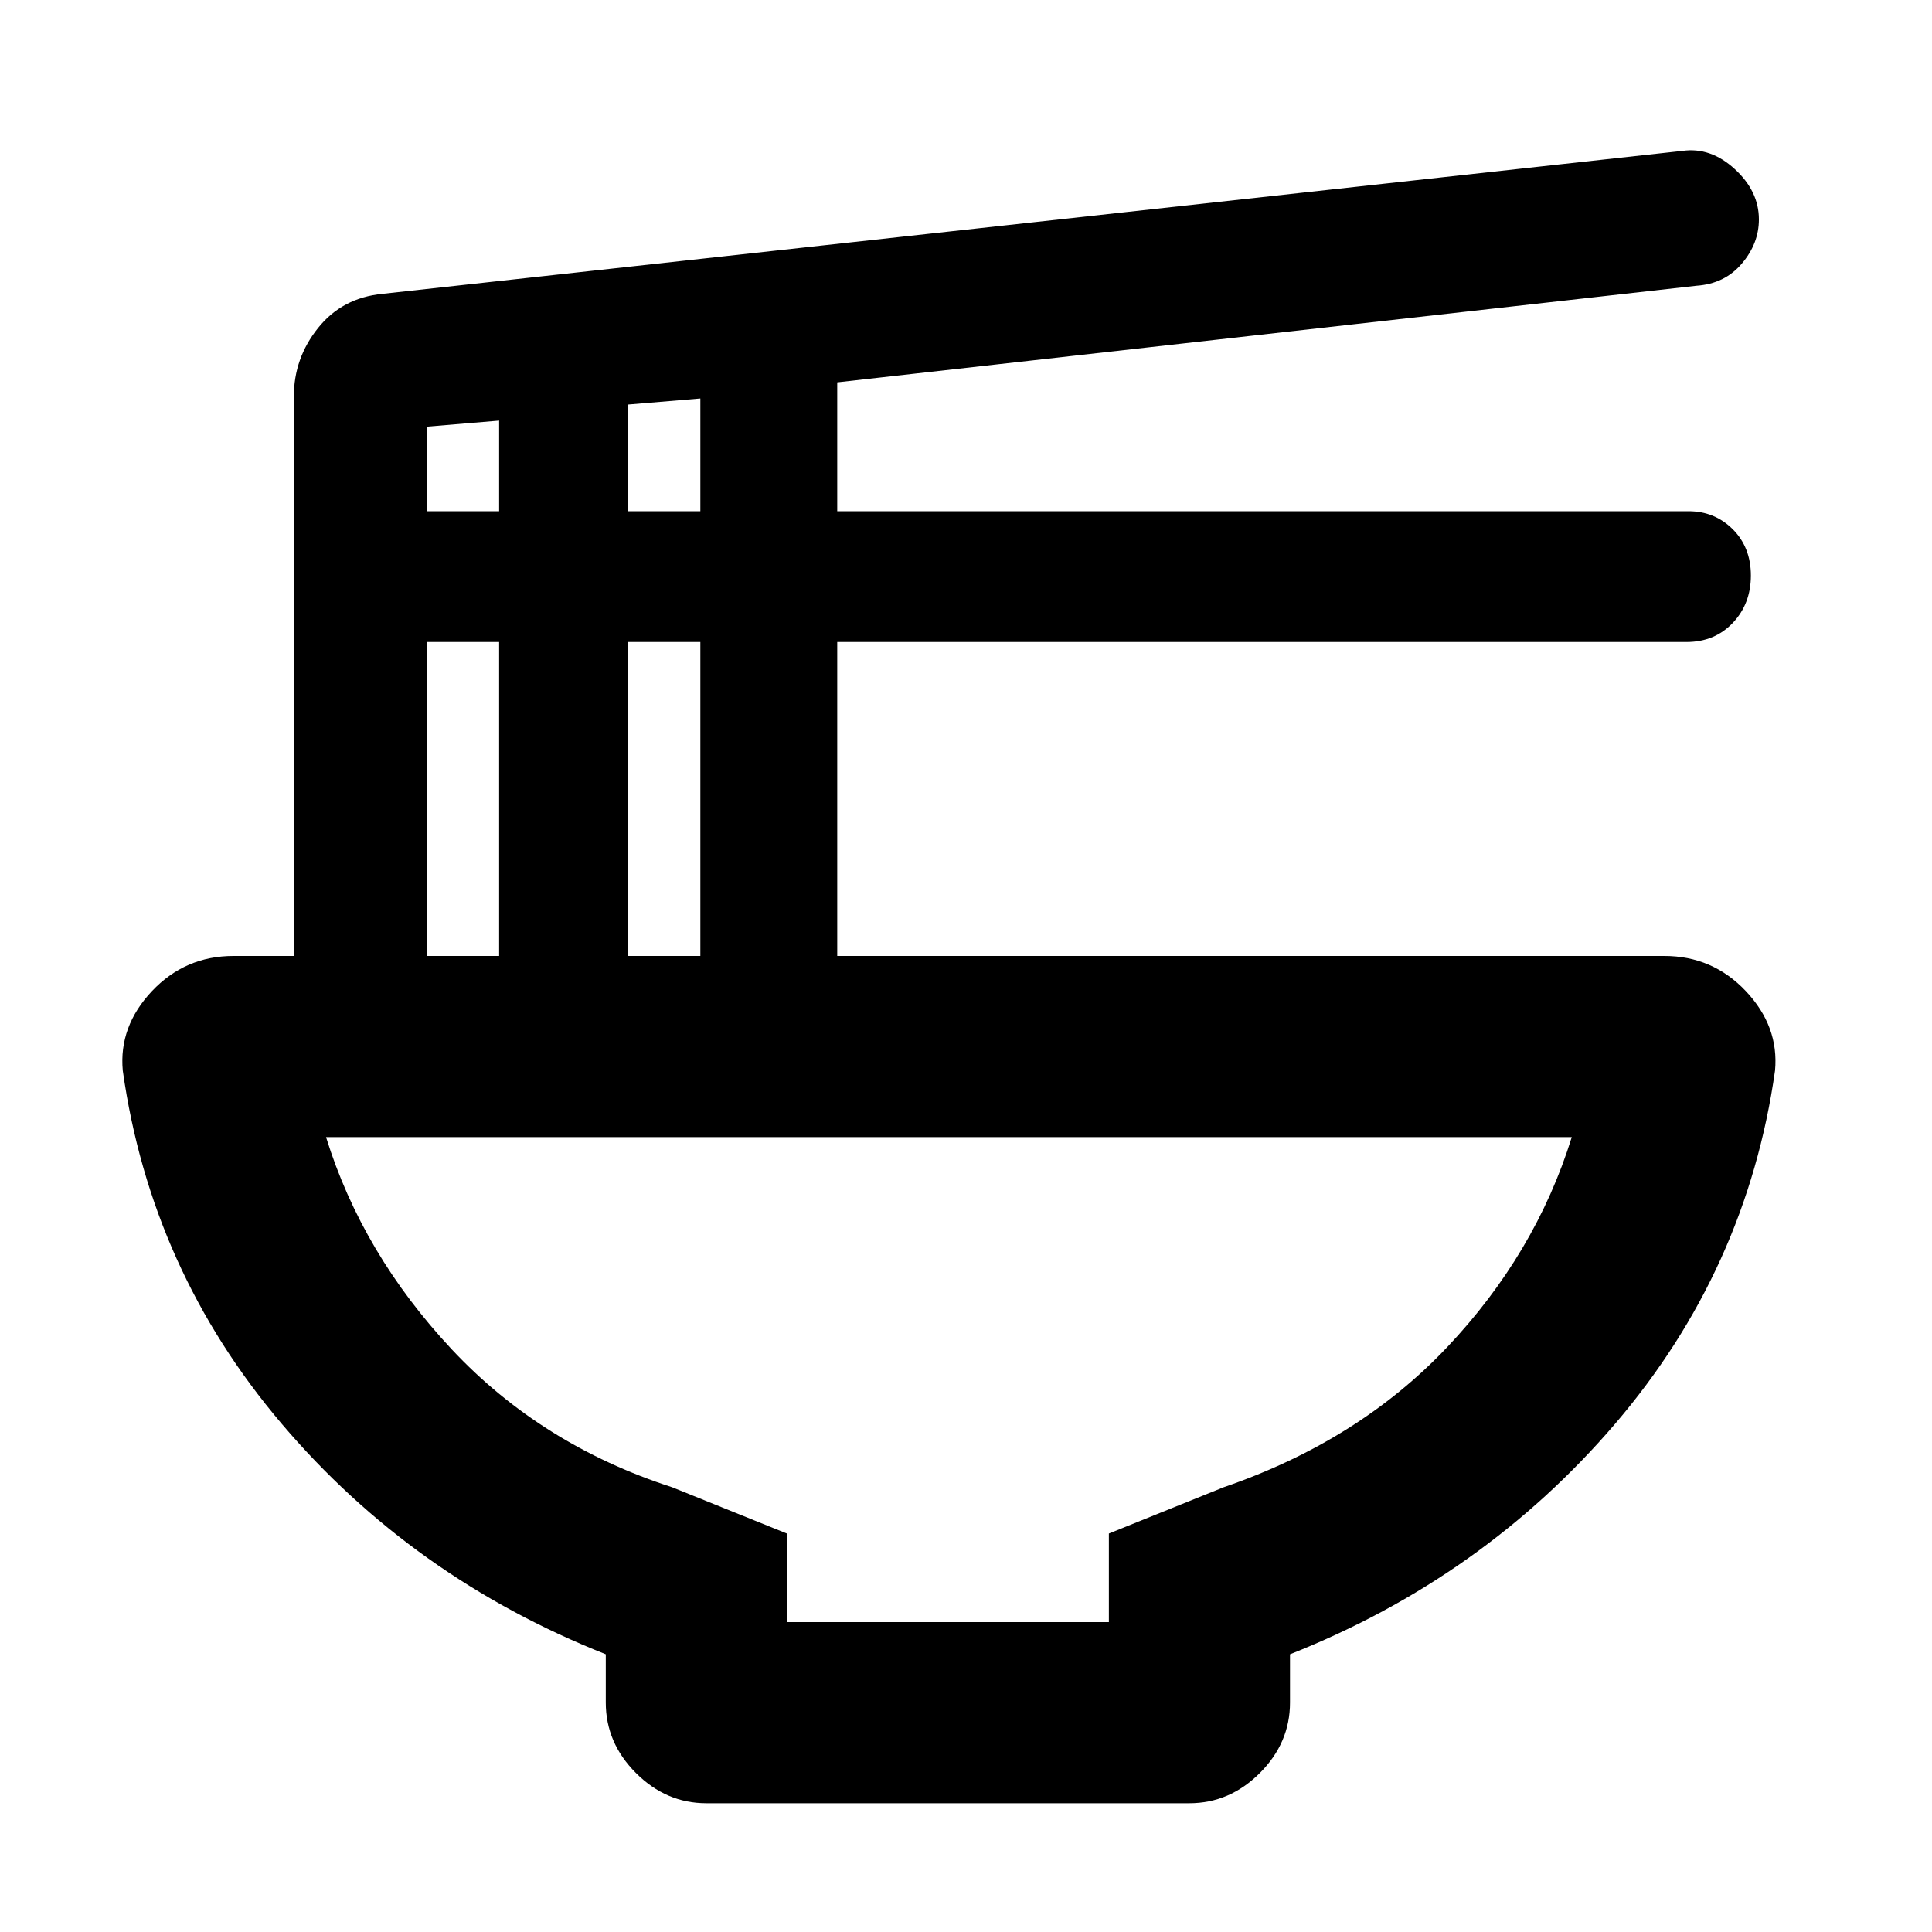 <svg xmlns="http://www.w3.org/2000/svg" height="20" width="20"><path d="M8.146 16.792h3.333v-.917l1.188-.479q1.395-.479 2.312-1.448.917-.969 1.292-2.177H3.375q.375 1.208 1.302 2.198.927.989 2.281 1.427l1.188.479Zm-.834 1.875q-.416 0-.729-.313-.312-.312-.312-.729v-.5q-2-.792-3.354-2.385-1.355-1.594-1.646-3.657-.042-.458.302-.823.344-.364.844-.364h.625V4.104q0-.396.25-.708.25-.313.666-.354l13.459-1.48q.291-.041.541.188.25.229.25.521 0 .25-.177.458-.177.209-.469.229l-8.895 1v1.334h8.812q.271 0 .459.187.187.188.187.479 0 .292-.187.49-.188.198-.48.198H8.667v3.25h8.562q.5 0 .844.364.344.365.302.823-.292 2.063-1.656 3.657-1.365 1.593-3.365 2.385v.5q0 .417-.312.729-.313.313-.73.313ZM6.5 5.292h.75V4.125l-.75.063Zm-2.083 0h.75v-.938l-.75.063ZM6.5 9.896h.75v-3.25H6.5Zm-2.083 0h.75v-3.25h-.75Zm5.395 6.896Z"/></svg>